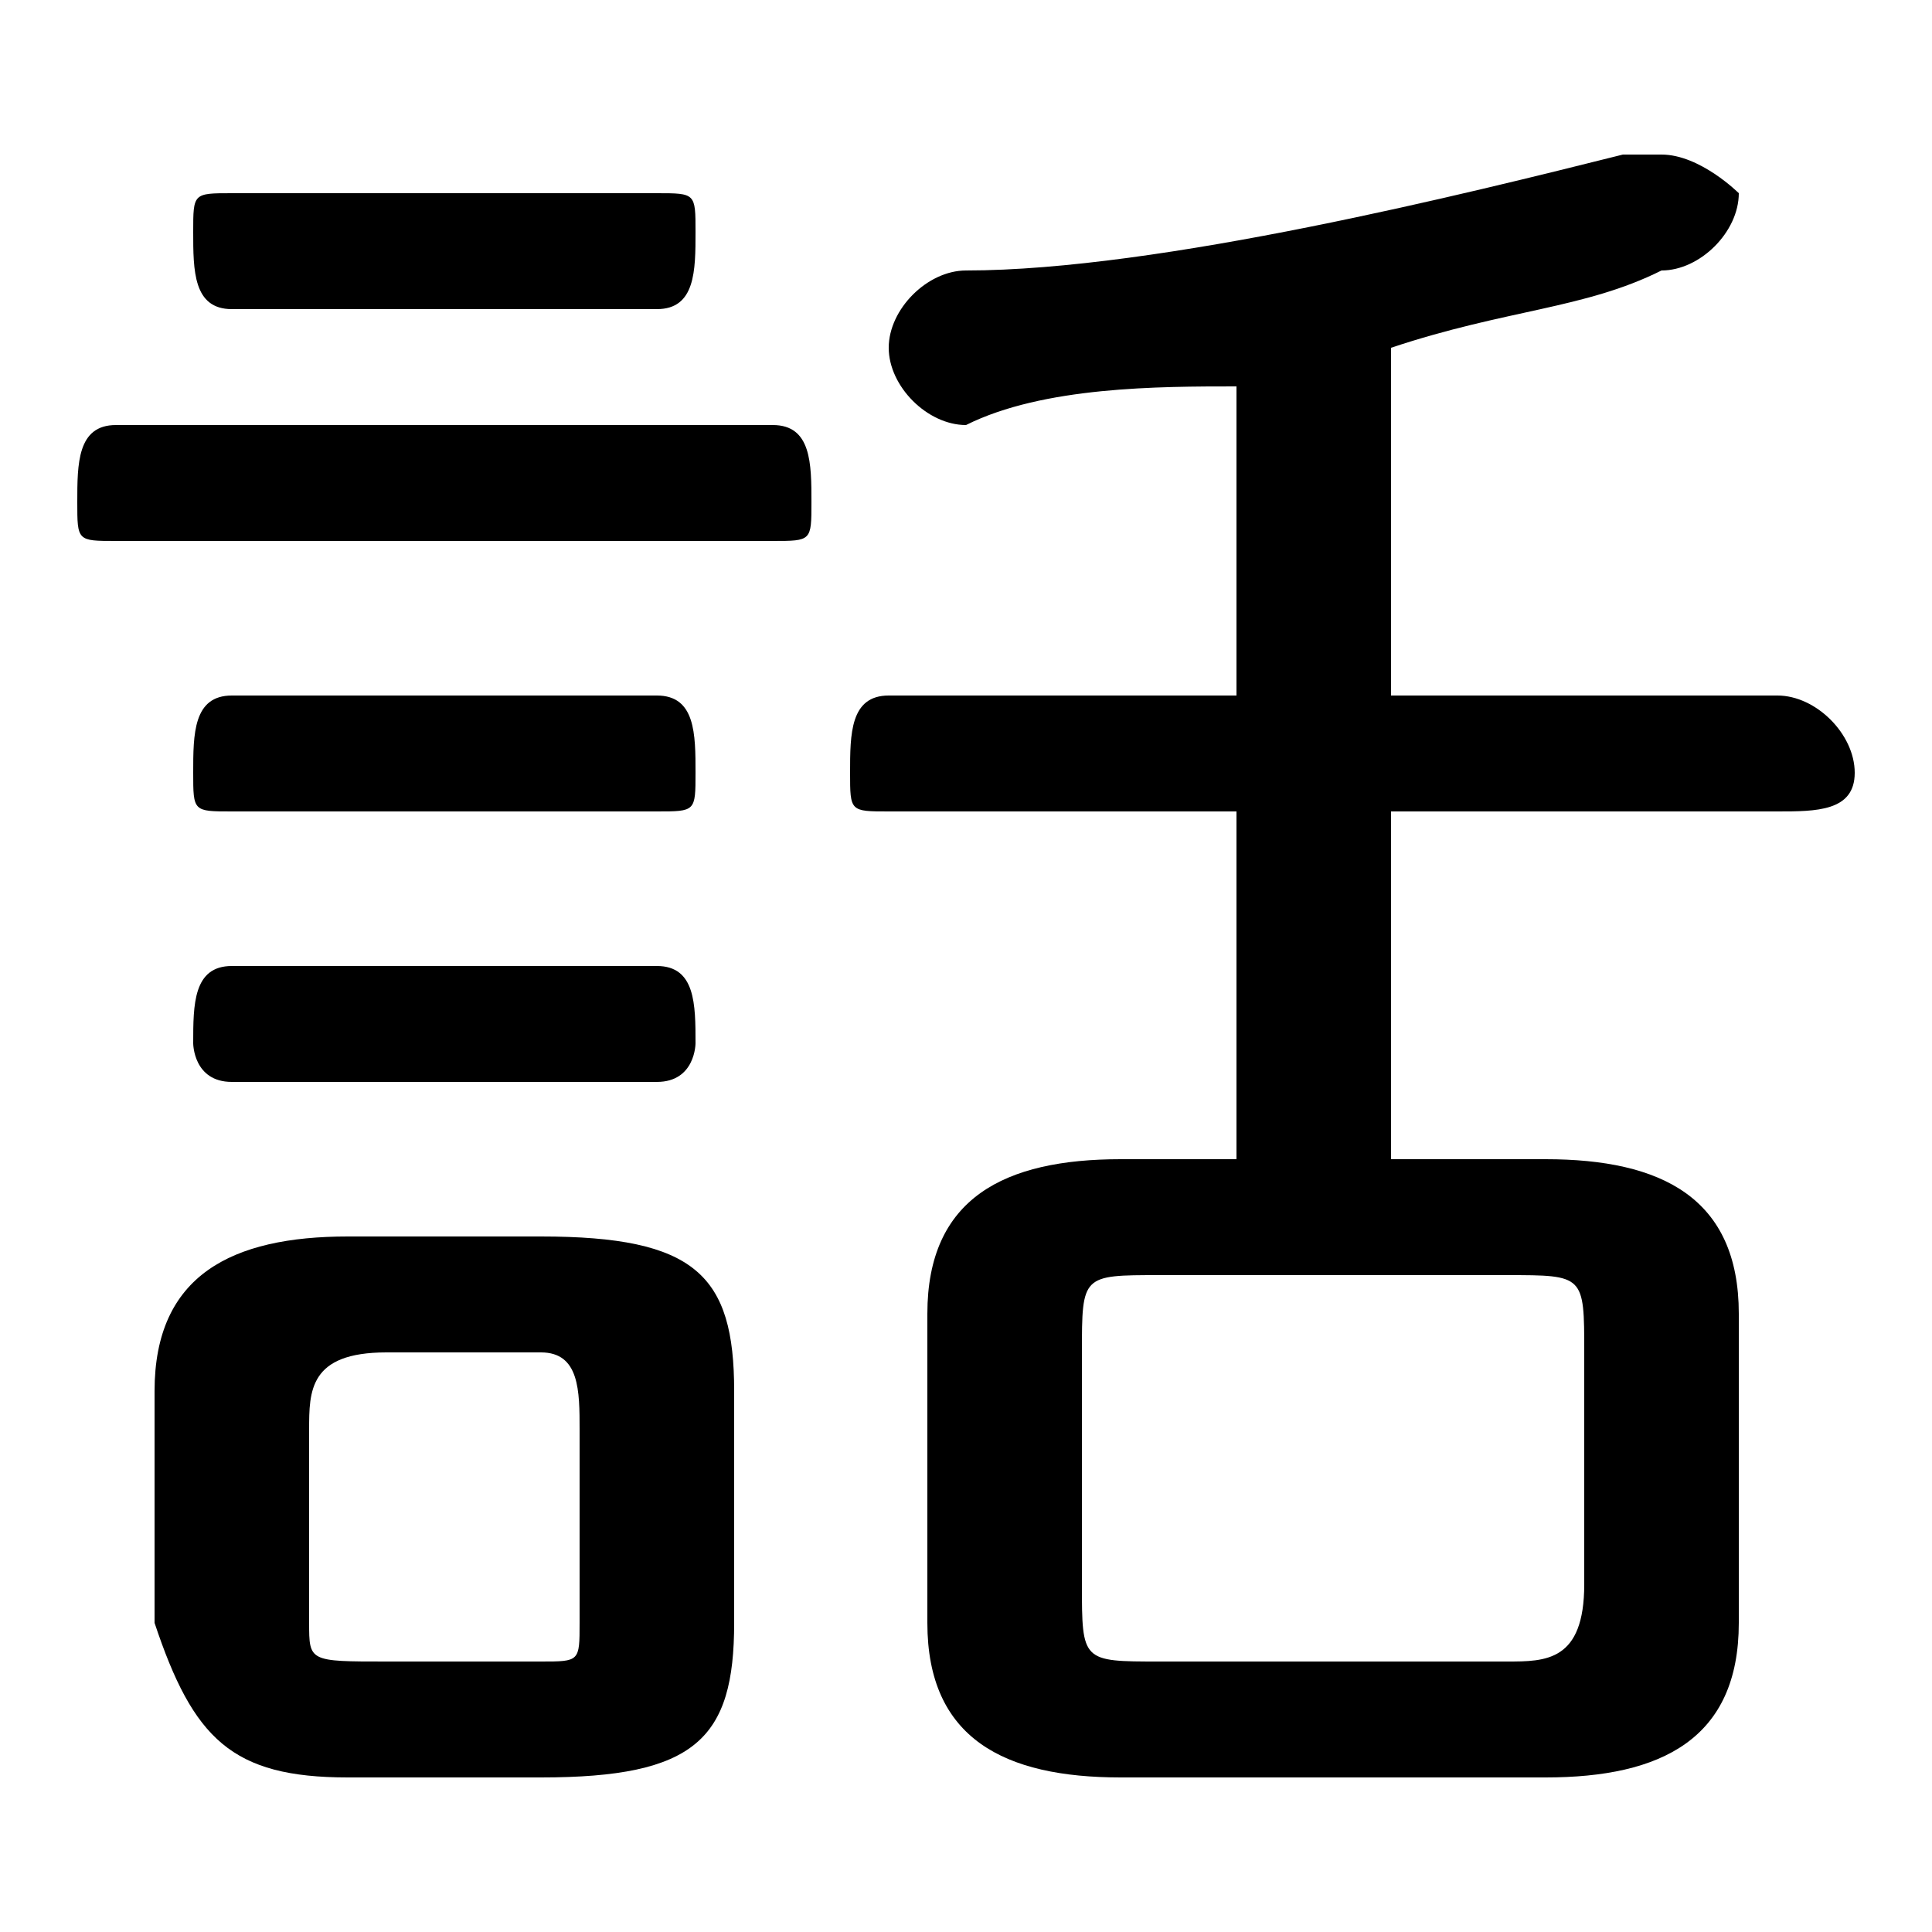 <svg xmlns="http://www.w3.org/2000/svg" viewBox="0 -44.0 50.0 50.0">
    <rect x="0" y="-44.0" width="50.0" height="50.0" fill="#808080" stroke="none"/>
    <g transform="scale(1, -1)">
        <!-- ボディの枠 -->
        <rect x="0" y="-6.0" width="50.0" height="50.0"
            stroke="white" fill="white"/>
        <!-- グリフ座標系の原点 -->
        <circle cx="0" cy="0" r="5" fill="white"/>
        <!-- グリフのアウトライン -->
        <g style="fill:black;stroke:#000000;stroke-width:0;stroke-linecap:round;stroke-linejoin:round;">
        <path d="M 36.0 14.0 L 36.0 23.0 L 46.0 23.0 C 47.0 23.0 48.0 23.0 48.0 24.0 C 48.0 25.0 47.0 26.0 46.0 26.0 L 36.0 26.0 L 36.0 35.0 C 39.0 36.0 41.0 36.0 43.0 37.0 C 44.0 37.0 45.0 38.0 45.0 39.0 C 45.0 39.0 44.0 40.0 43.0 40.0 C 43.0 40.0 42.0 40.0 42.0 40.0 C 38.0 39.0 30.0 37.0 25.0 37.0 C 24.0 37.0 23.0 36.0 23.0 35.0 C 23.0 34.0 24.0 33.0 25.0 33.0 C 27.0 34.0 30.0 34.0 32.0 34.0 L 32.0 26.0 L 23.0 26.0 C 22.0 26.0 22.0 25.0 22.0 24.0 C 22.0 23.0 22.0 23.0 23.0 23.0 L 32.0 23.0 L 32.0 14.0 L 29.0 14.0 C 26.0 14.0 24.0 13.0 24.0 10.0 L 24.0 2.0 C 24.0 -1.0 26.0 -2.0 29.0 -2.0 L 40.0 -2.0 C 43.0 -2.0 45.0 -1.0 45.0 2.0 L 45.0 10.0 C 45.0 13.0 43.0 14.0 40.0 14.0 Z M 30.0 1.0 C 28.0 1.0 28.0 1.0 28.0 3.0 L 28.0 9.0 C 28.0 11.0 28.0 11.0 30.0 11.0 L 39.0 11.0 C 41.0 11.0 41.0 11.0 41.0 9.0 L 41.0 3.0 C 41.0 1.0 40.0 1.0 39.0 1.0 Z M 14.0 -2.0 C 18.0 -2.0 19.0 -1.0 19.0 2.0 L 19.0 8.0 C 19.0 11.0 18.0 12.0 14.0 12.0 L 9.0 12.0 C 6.0 12.0 4.0 11.0 4.0 8.0 L 4.0 2.0 C 5.0 -1.0 6.0 -2.0 9.0 -2.0 Z M 10.0 1.0 C 8.0 1.0 8.0 1.0 8.0 2.0 L 8.0 7.0 C 8.0 8.0 8.0 9.0 10.0 9.0 L 14.0 9.0 C 15.0 9.0 15.0 8.0 15.0 7.0 L 15.0 2.0 C 15.0 1.0 15.0 1.0 14.0 1.0 Z M 20.0 30.0 C 21.0 30.0 21.0 30.0 21.0 31.0 C 21.0 32.0 21.0 33.0 20.0 33.0 L 3.0 33.0 C 2.0 33.0 2.0 32.0 2.0 31.0 C 2.0 30.0 2.0 30.0 3.0 30.0 Z M 17.0 36.0 C 18.0 36.0 18.0 37.0 18.0 38.0 C 18.0 39.0 18.0 39.0 17.0 39.0 L 6.0 39.0 C 5.0 39.0 5.0 39.0 5.0 38.0 C 5.0 37.0 5.0 36.0 6.0 36.0 Z M 17.0 23.0 C 18.0 23.0 18.0 23.0 18.0 24.0 C 18.0 25.0 18.0 26.0 17.0 26.0 L 6.0 26.0 C 5.0 26.0 5.0 25.0 5.0 24.0 C 5.0 23.0 5.0 23.0 6.0 23.0 Z M 17.0 16.0 C 18.0 16.0 18.0 17.0 18.0 17.0 C 18.0 18.0 18.0 19.0 17.0 19.0 L 6.0 19.0 C 5.0 19.0 5.0 18.0 5.0 17.0 C 5.0 17.0 5.0 16.0 6.0 16.0 Z"/>
    </g>
    </g>
</svg>
